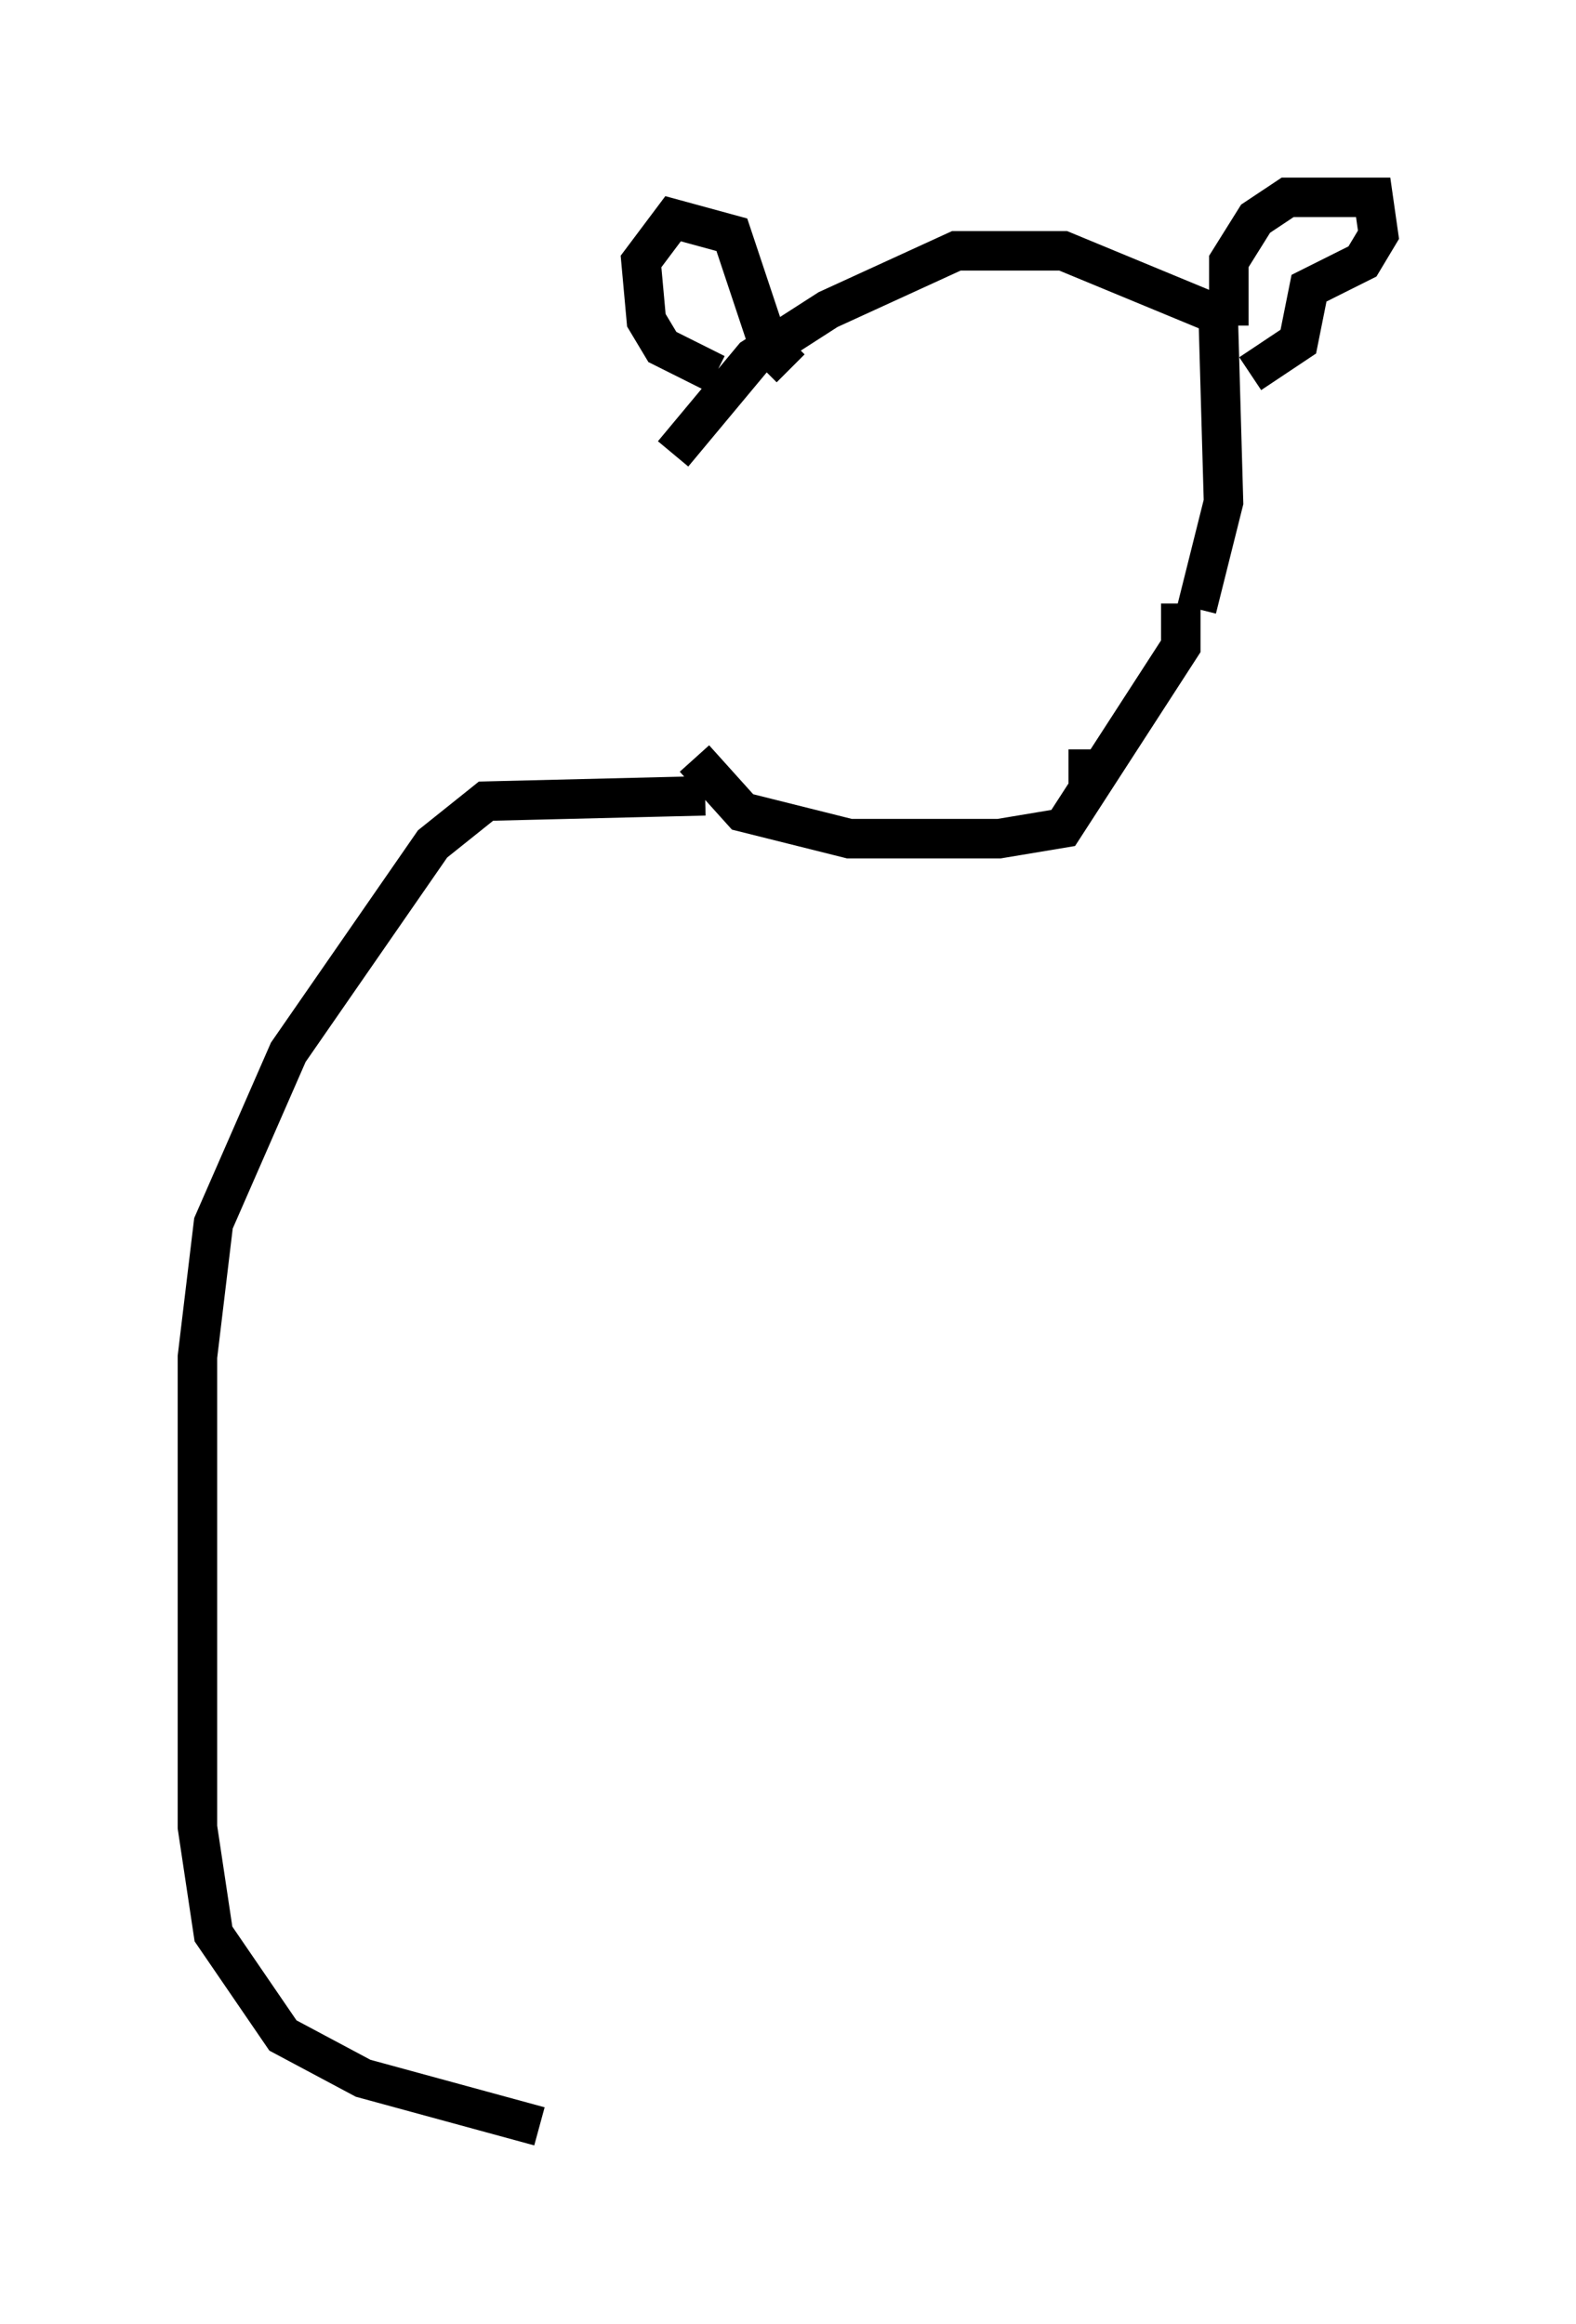 <?xml version="1.0" encoding="utf-8" ?>
<svg baseProfile="full" height="58.849" version="1.1" width="39.905" xmlns="http://www.w3.org/2000/svg" xmlns:ev="http://www.w3.org/2001/xml-events" xmlns:xlink="http://www.w3.org/1999/xlink"><defs /><rect fill="white" height="58.849" width="39.905" x="0" y="0" /><path d="M17.043, 15.419 m0.541, 3.789 l1.218, 1.353 2.706, 0.677 l3.789, 0.0 1.624, -0.271 l2.977, -4.601 0.0, -1.083 m-12.855, -3.789 l2.03, -2.436 1.894, -1.218 l3.248, -1.488 2.706, 0.0 l3.924, 1.624 0.135, 4.736 l-0.677, 2.706 m-12.178, -5.954 l-1.353, -0.677 -0.406, -0.677 l-0.135, -1.488 0.812, -1.083 l1.488, 0.406 0.947, 2.842 l0.541, 0.541 m11.096, -1.083 l0.0, -1.624 0.677, -1.083 l0.812, -0.541 2.165, 0.0 l0.135, 0.947 -0.406, 0.677 l-1.353, 0.677 -0.271, 1.353 l-1.218, 0.812 m-13.802, 10.69 l-5.548, 0.135 -1.353, 1.083 l-3.654, 5.277 -1.894, 4.33 l-0.406, 3.383 0.0, 11.908 l0.406, 2.706 1.759, 2.571 l2.03, 1.083 4.465, 1.218 m13.396, -34.37 l0.677, 0.0 " fill="none" stroke="black" stroke-width="1" /></svg>